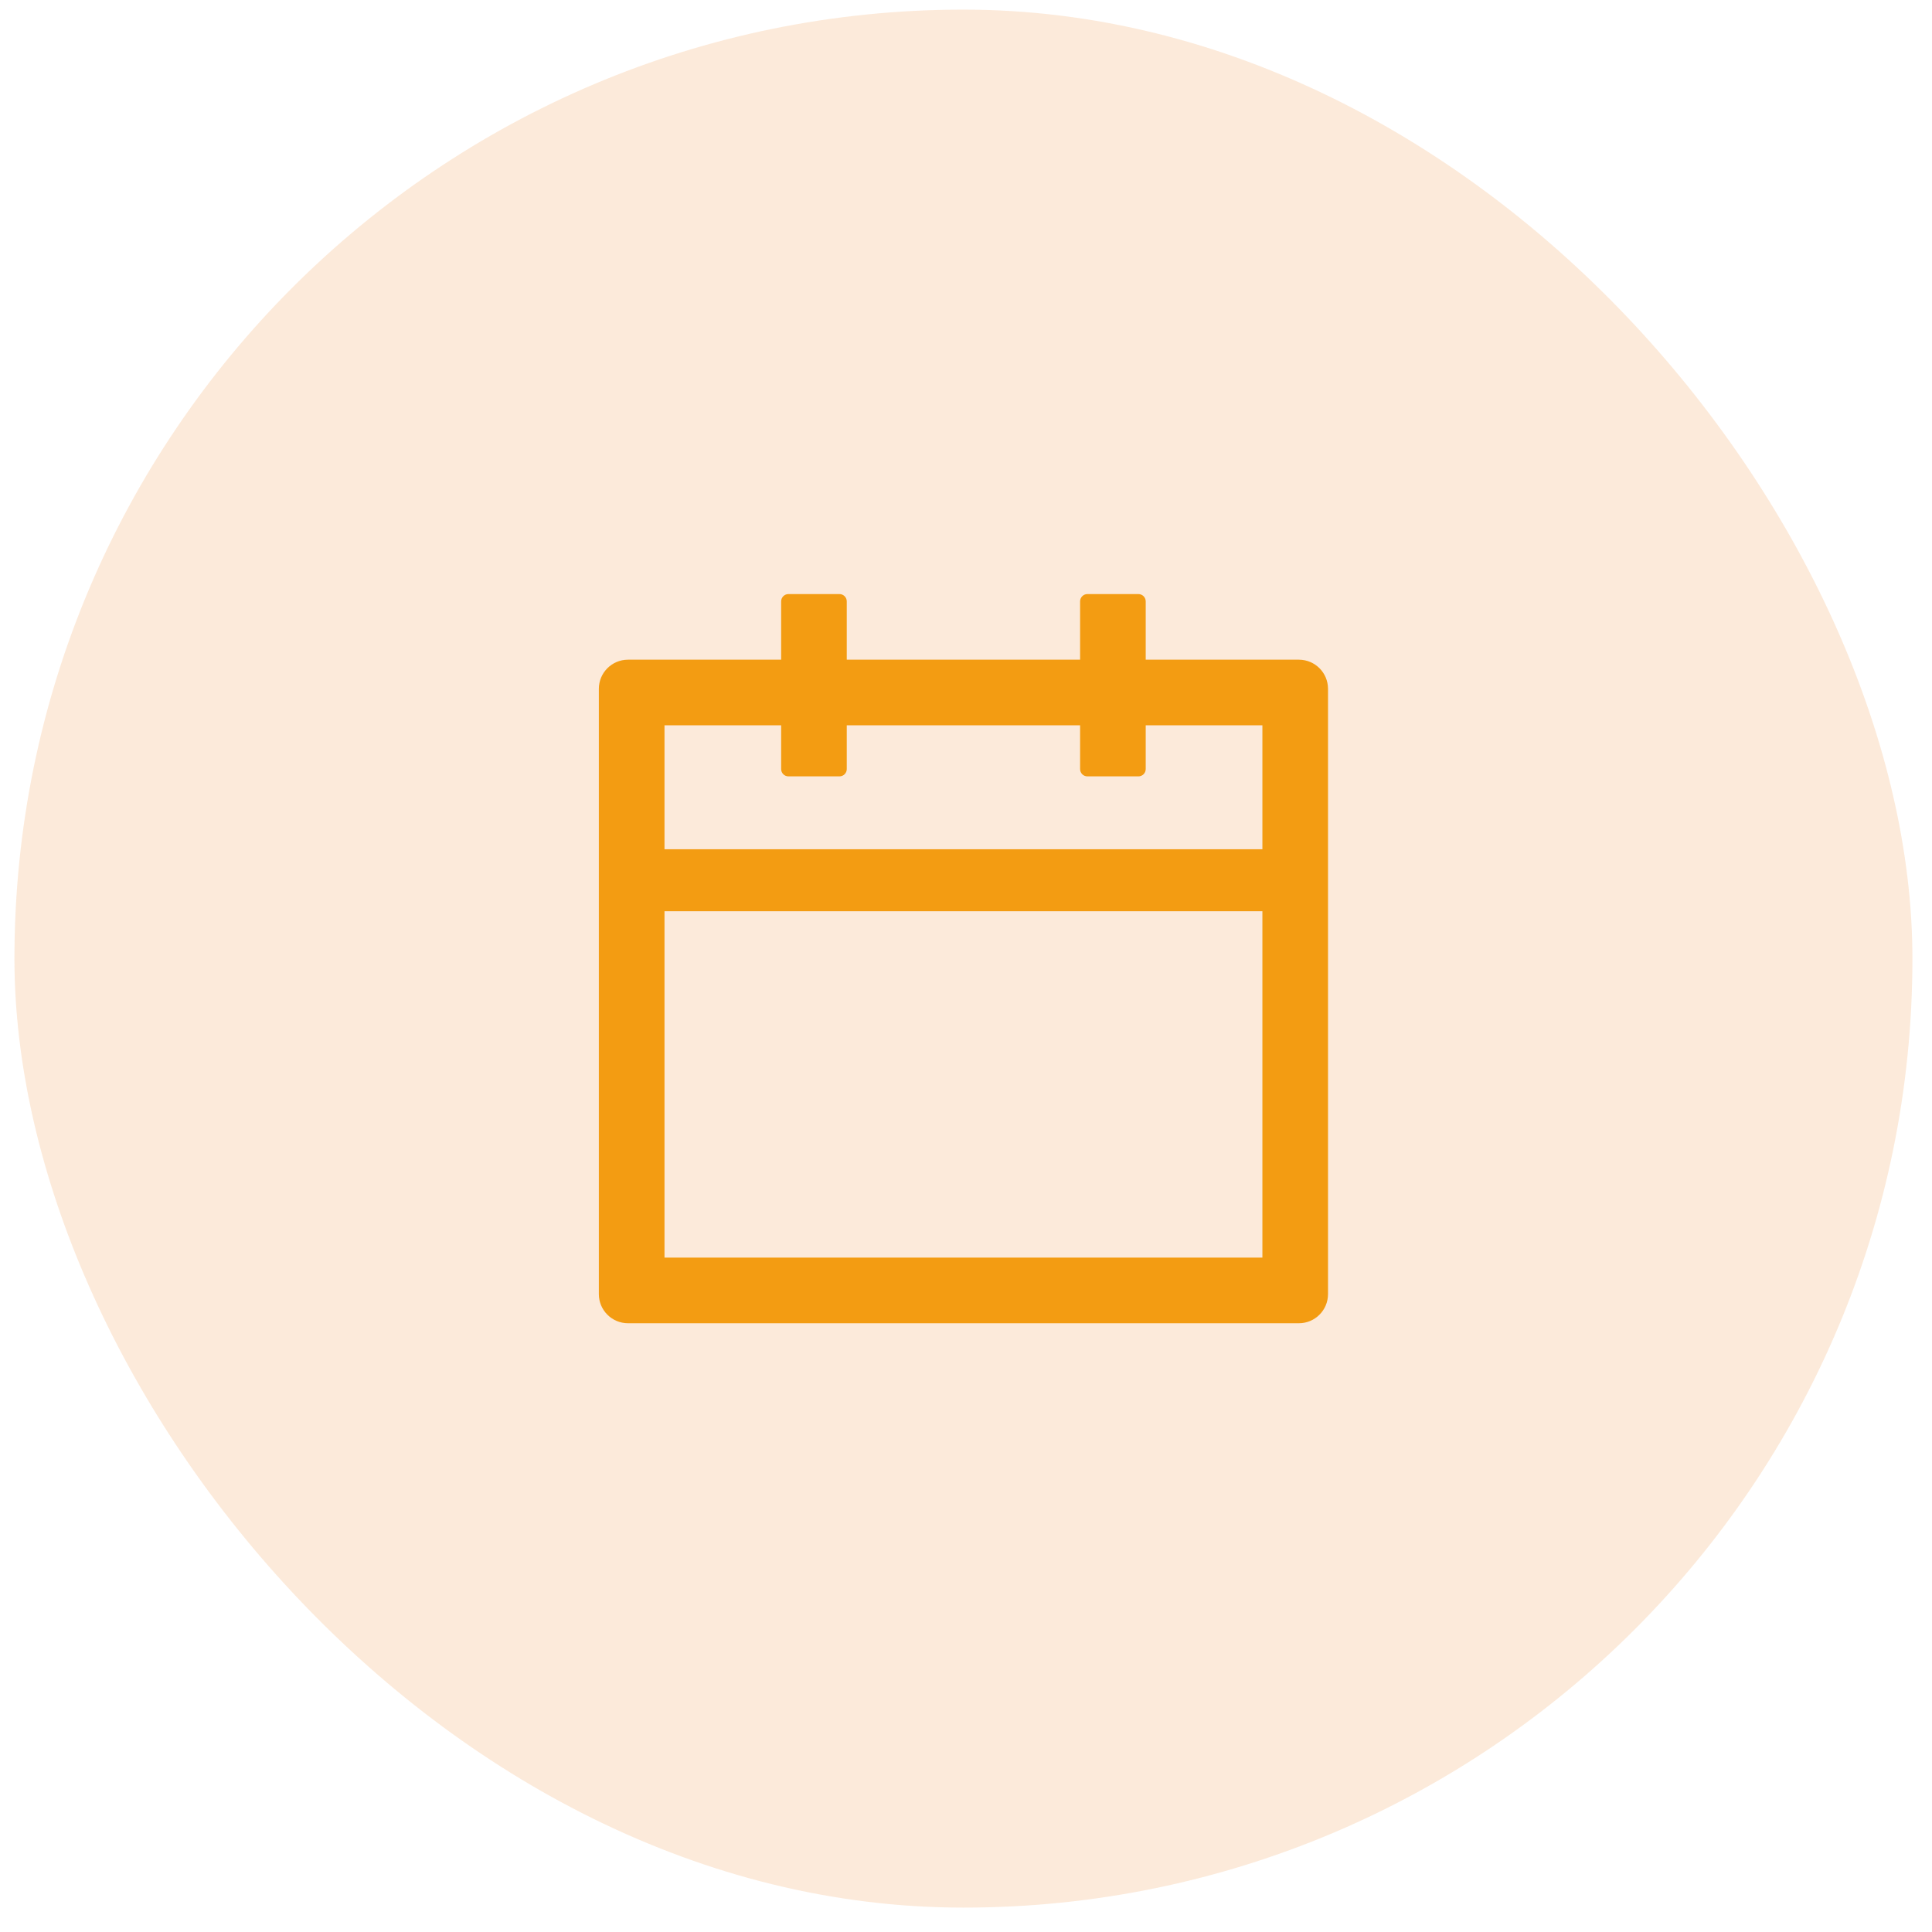 <svg width="53" height="53" viewBox="0 0 53 53" fill="none" xmlns="http://www.w3.org/2000/svg">
<rect x="0.396" y="0.264" width="52.067" height="52.067" rx="26.034" fill="#F2994A" fill-opacity="0.2"/>
<path d="M35.631 18.097H31.43V16.497C31.43 16.387 31.34 16.297 31.23 16.297H29.83C29.72 16.297 29.63 16.387 29.63 16.497V18.097H23.229V16.497C23.229 16.387 23.139 16.297 23.029 16.297H21.629C21.519 16.297 21.429 16.387 21.429 16.497V18.097H17.228C16.786 18.097 16.428 18.455 16.428 18.897V35.5C16.428 35.942 16.786 36.3 17.228 36.3H35.631C36.074 36.3 36.431 35.942 36.431 35.5V18.897C36.431 18.455 36.074 18.097 35.631 18.097ZM34.631 34.499H18.229V24.998H34.631V34.499ZM18.229 23.298V19.897H21.429V21.098C21.429 21.208 21.519 21.298 21.629 21.298H23.029C23.139 21.298 23.229 21.208 23.229 21.098V19.897H29.63V21.098C29.63 21.208 29.72 21.298 29.83 21.298H31.23C31.34 21.298 31.43 21.208 31.43 21.098V19.897H34.631V23.298H18.229Z" fill="#F39C12"/>
</svg>
